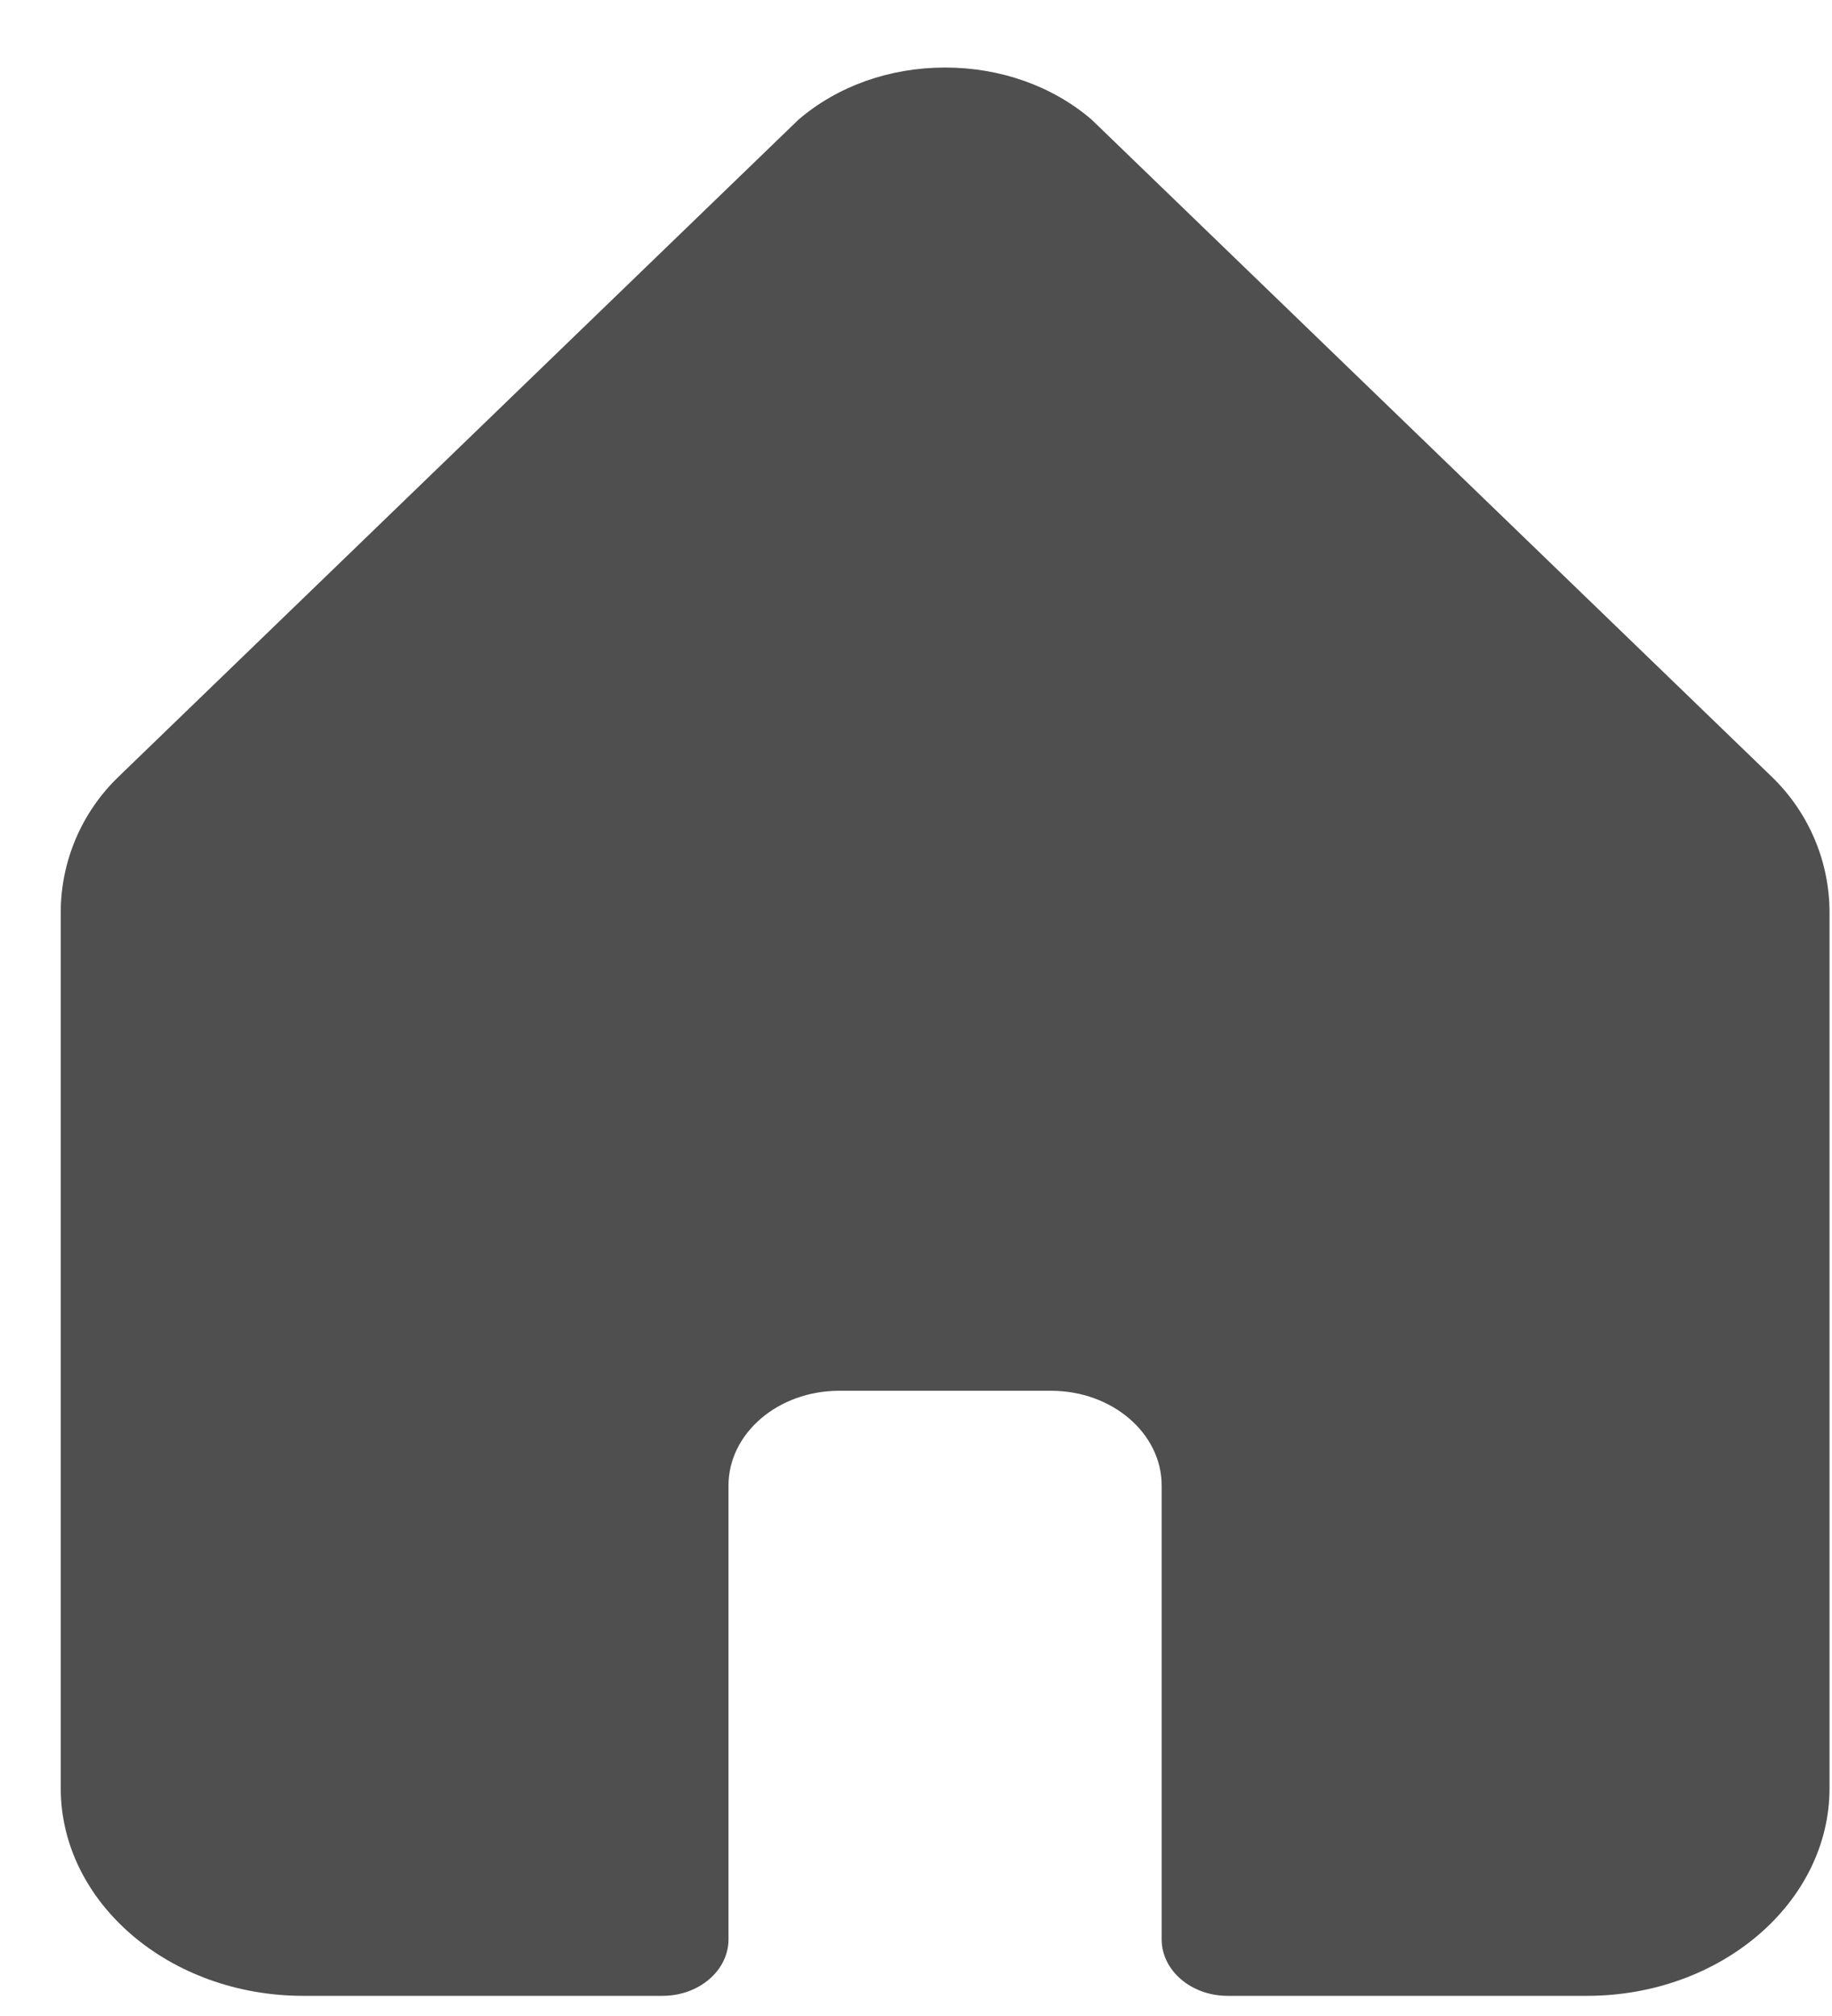 <svg width="20" height="22" viewBox="0 0 20 22" fill="none" xmlns="http://www.w3.org/2000/svg">
<path d="M19.973 9.958C19.973 9.401 19.746 8.868 19.346 8.48L11.917 1.305C11.49 0.939 10.922 0.737 10.318 0.737C9.713 0.737 9.145 0.939 8.718 1.305L1.29 8.48C0.889 8.868 0.663 9.401 0.663 9.958L0.663 19.513C0.663 20.763 1.85 21.78 3.311 21.78H7.233C7.63 21.78 7.953 21.504 7.953 21.164V16.211C7.953 15.641 8.495 15.177 9.161 15.177H11.474C12.141 15.177 12.682 15.641 12.682 16.211V21.164C12.682 21.504 13.005 21.78 13.402 21.78H17.325C18.785 21.78 19.973 20.763 19.973 19.513V9.958Z" fill="#4F4F4F"/>
</svg>
